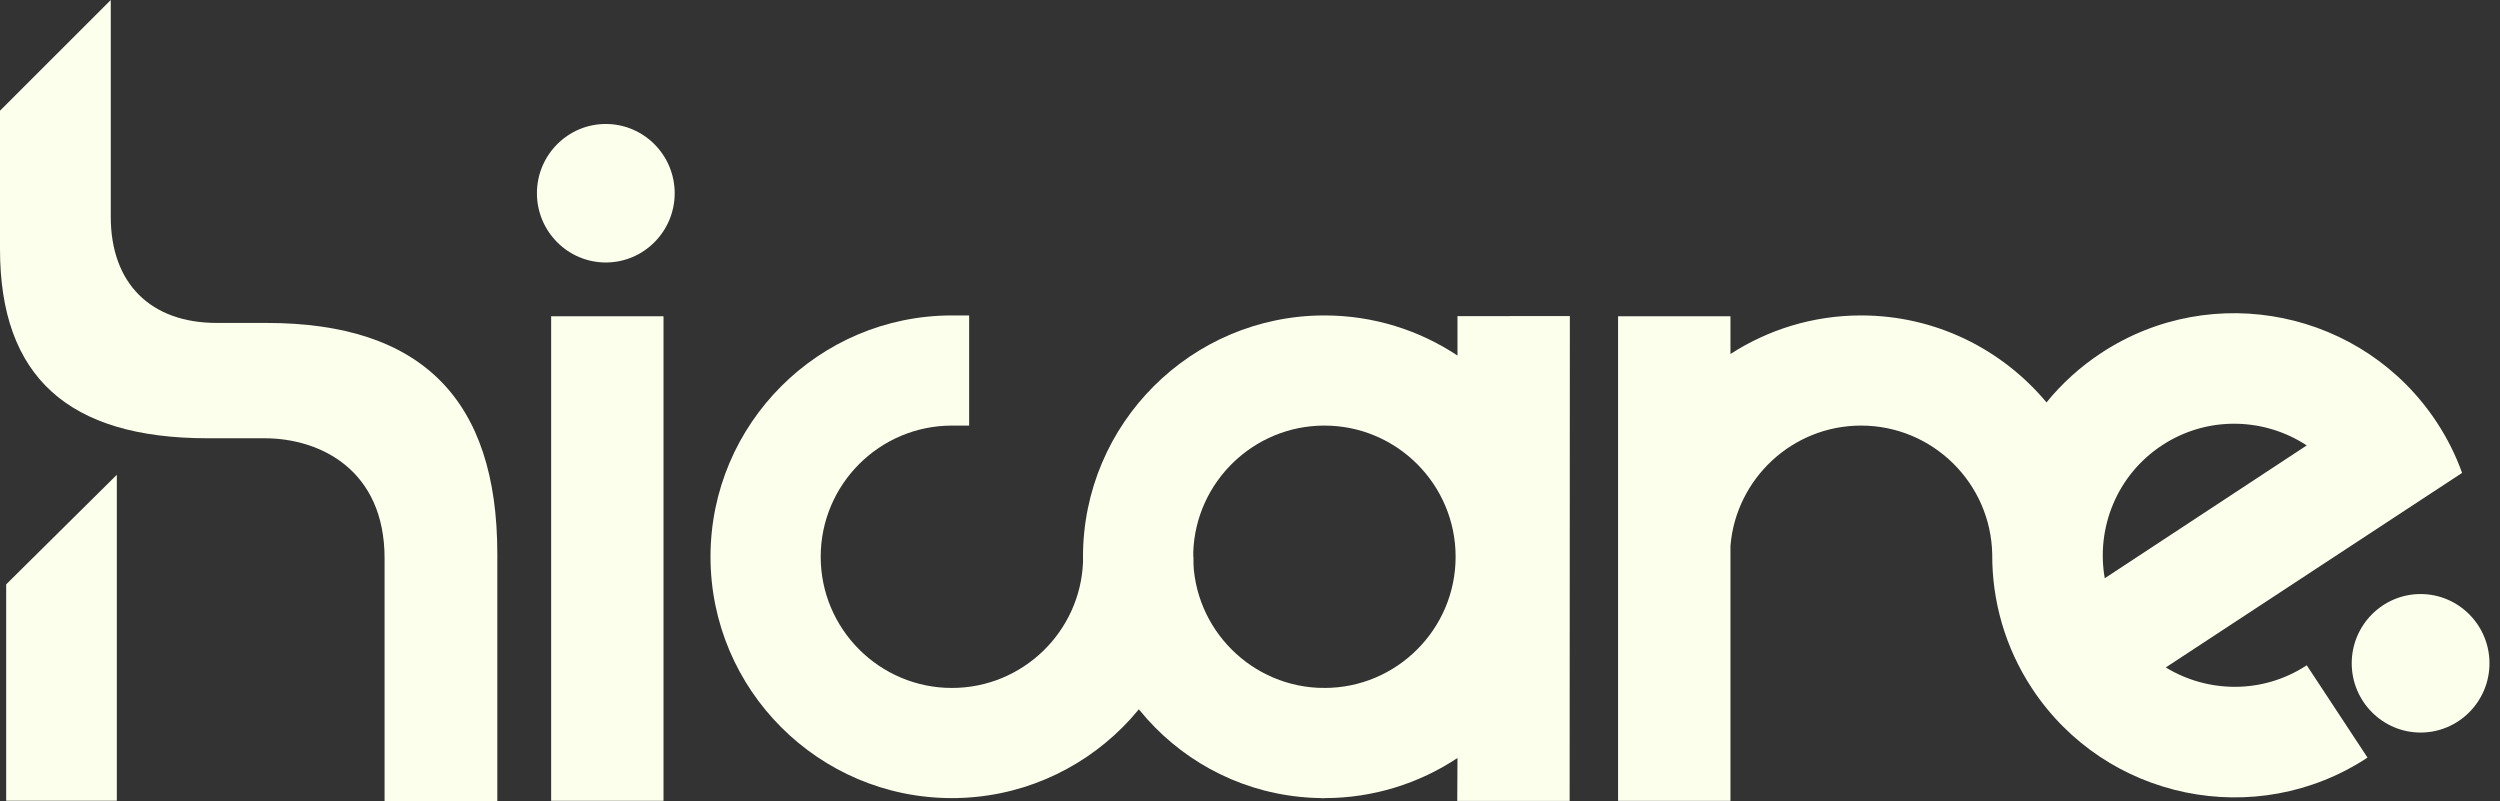 <svg width="206" height="66" viewBox="0 0 206 66" fill="none" xmlns="http://www.w3.org/2000/svg">
<rect x="0" y="0" width="206" height="66" fill="#333333" stroke="none"/>
<path d="M109.131 56.688C103.169 56.688 98.319 51.838 98.319 45.878H89.432C89.432 56.842 98.162 65.764 109.131 65.764V56.688Z" fill="#FCFFEC"/>
<path d="M49.918 10.216C46.789 10.216 44.243 12.775 44.243 15.922C44.243 19.069 46.789 21.629 49.918 21.629C53.047 21.629 55.594 19.069 55.594 15.922C55.594 12.775 53.047 10.216 49.918 10.216Z" fill="#FCFFEC"/>
<path d="M120.096 26.047V29.297C116.95 27.211 113.18 25.992 109.131 25.992C98.161 25.992 89.239 34.913 89.239 45.878L89.242 46.284C89.028 52.056 84.265 56.687 78.438 56.687C72.475 56.687 67.626 51.837 67.626 45.878C67.626 39.918 72.475 35.068 78.438 35.068H79.857V25.992H78.438C67.469 25.992 58.546 34.913 58.546 45.878C58.546 56.842 67.469 65.764 78.438 65.764C89.406 65.764 98.329 56.842 98.329 45.878L98.325 45.471C98.539 39.7 103.305 35.068 109.131 35.068C115.095 35.068 119.943 39.918 119.943 45.878C119.943 51.837 115.095 56.687 109.131 56.687H108.879V65.764H109.131C113.18 65.764 116.95 64.544 120.096 62.459L120.078 65.997H129.338L129.356 26.046L120.096 26.047Z" fill="#FCFFEC"/>
<path d="M54.673 26.06H45.414V65.987H54.673V26.06Z" fill="#FCFFEC"/>
<path d="M0.51 48.15V65.983H9.626V39.123L0.51 48.15Z" fill="#FCFFEC"/>
<path d="M21.955 26.61H17.872C12.396 26.61 9.127 23.342 9.127 17.866V0L0 9.122V20.527C0 31.016 5.599 36.113 17.112 36.113H21.803C26.363 36.113 31.689 38.702 31.689 45.997V66H40.979V45.632C40.979 32.879 34.709 26.61 21.955 26.61Z" fill="#FCFFEC"/>
<path d="M178.458 54.997L202.876 38.967C202.358 37.526 201.665 36.121 200.785 34.789C194.737 25.596 182.332 23.04 173.14 29.086C171.392 30.236 169.886 31.616 168.632 33.158C164.98 28.782 159.489 25.992 153.355 25.992C149.39 25.992 145.696 27.163 142.59 29.17V26.059H133.329V65.992H142.59V44.967C143.055 39.433 147.702 35.068 153.355 35.068C159.255 35.068 164.057 39.817 164.16 45.689C164.142 49.484 165.199 53.324 167.437 56.724C173.487 65.917 185.891 68.474 195.083 62.426L190.075 54.819C186.458 57.197 181.933 57.116 178.458 54.997ZM178.148 36.696C181.874 34.245 186.565 34.397 190.076 36.702L173.432 47.648C172.704 43.515 174.422 39.146 178.148 36.696Z" fill="#FCFFEC"/>
<path d="M199.457 48.949C196.33 48.949 193.782 51.509 193.782 54.656C193.782 57.802 196.33 60.362 199.457 60.362C202.586 60.362 205.133 57.803 205.133 54.656C205.133 51.51 202.586 48.949 199.457 48.949Z" fill="#FCFFEC"/>
</svg>
